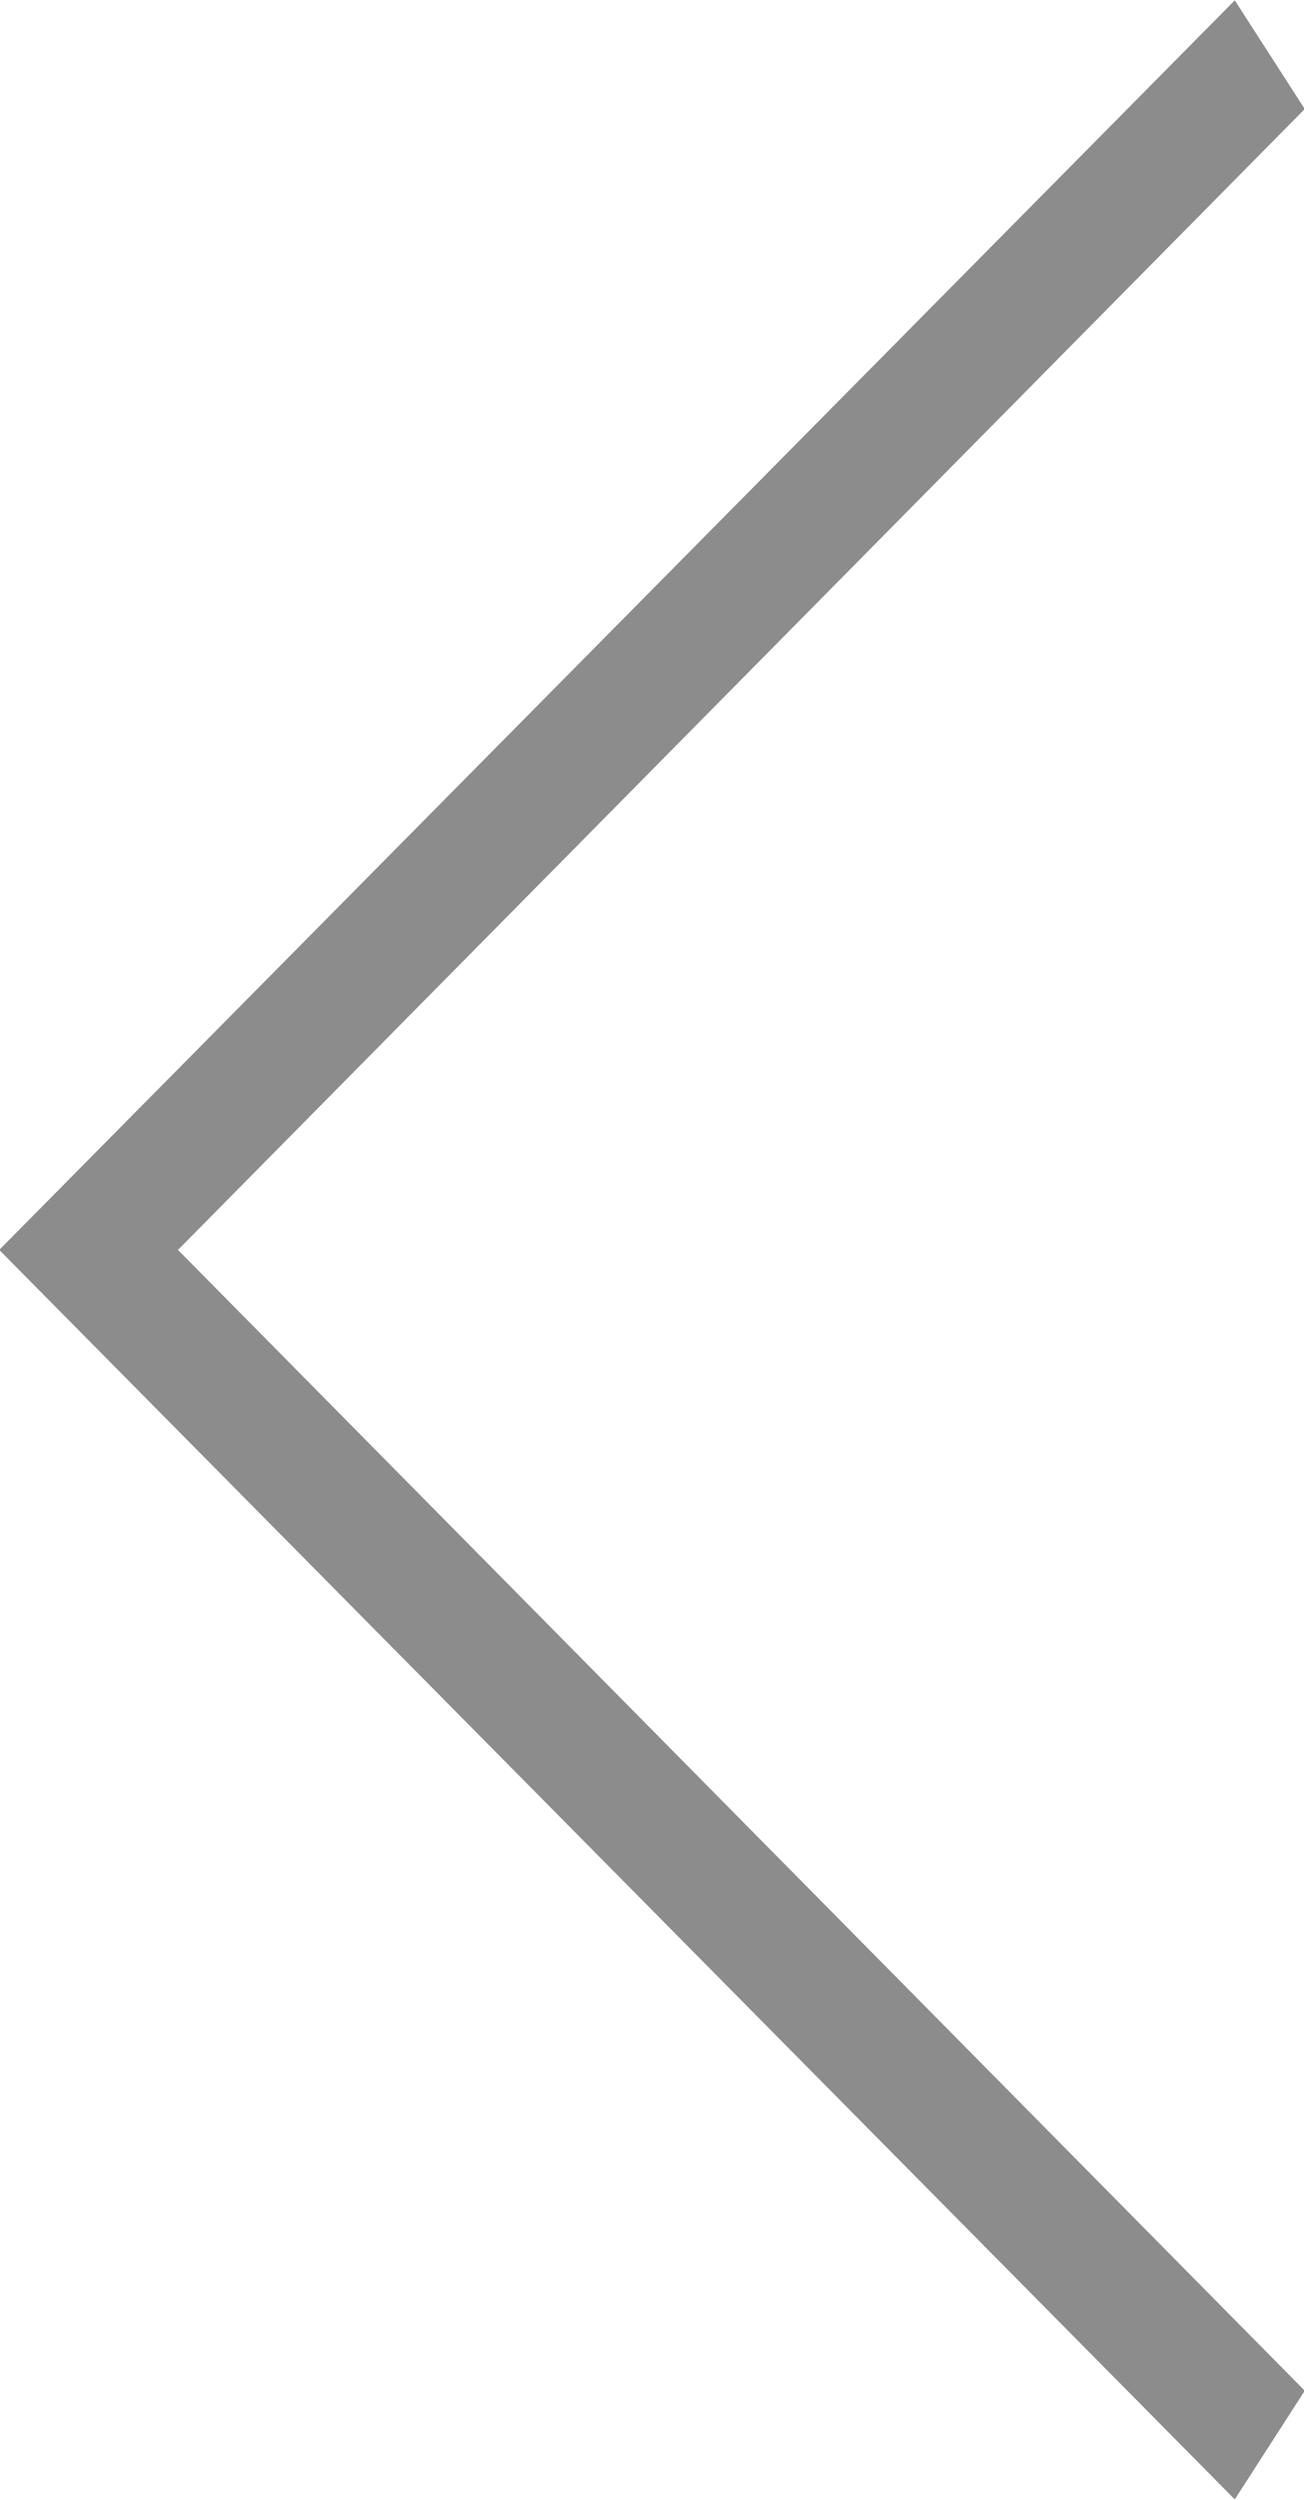 <svg 
 xmlns="http://www.w3.org/2000/svg"
 xmlns:xlink="http://www.w3.org/1999/xlink"
 width="12px" height="23px">
<path fill-rule="evenodd"  fill="rgb(140, 140, 140)"
 d="M12.007,21.996 L1.638,11.500 L12.007,1.003 L11.363,0.003 L-0.007,11.500 L11.363,22.996 L12.007,21.996 Z"/>
</svg>